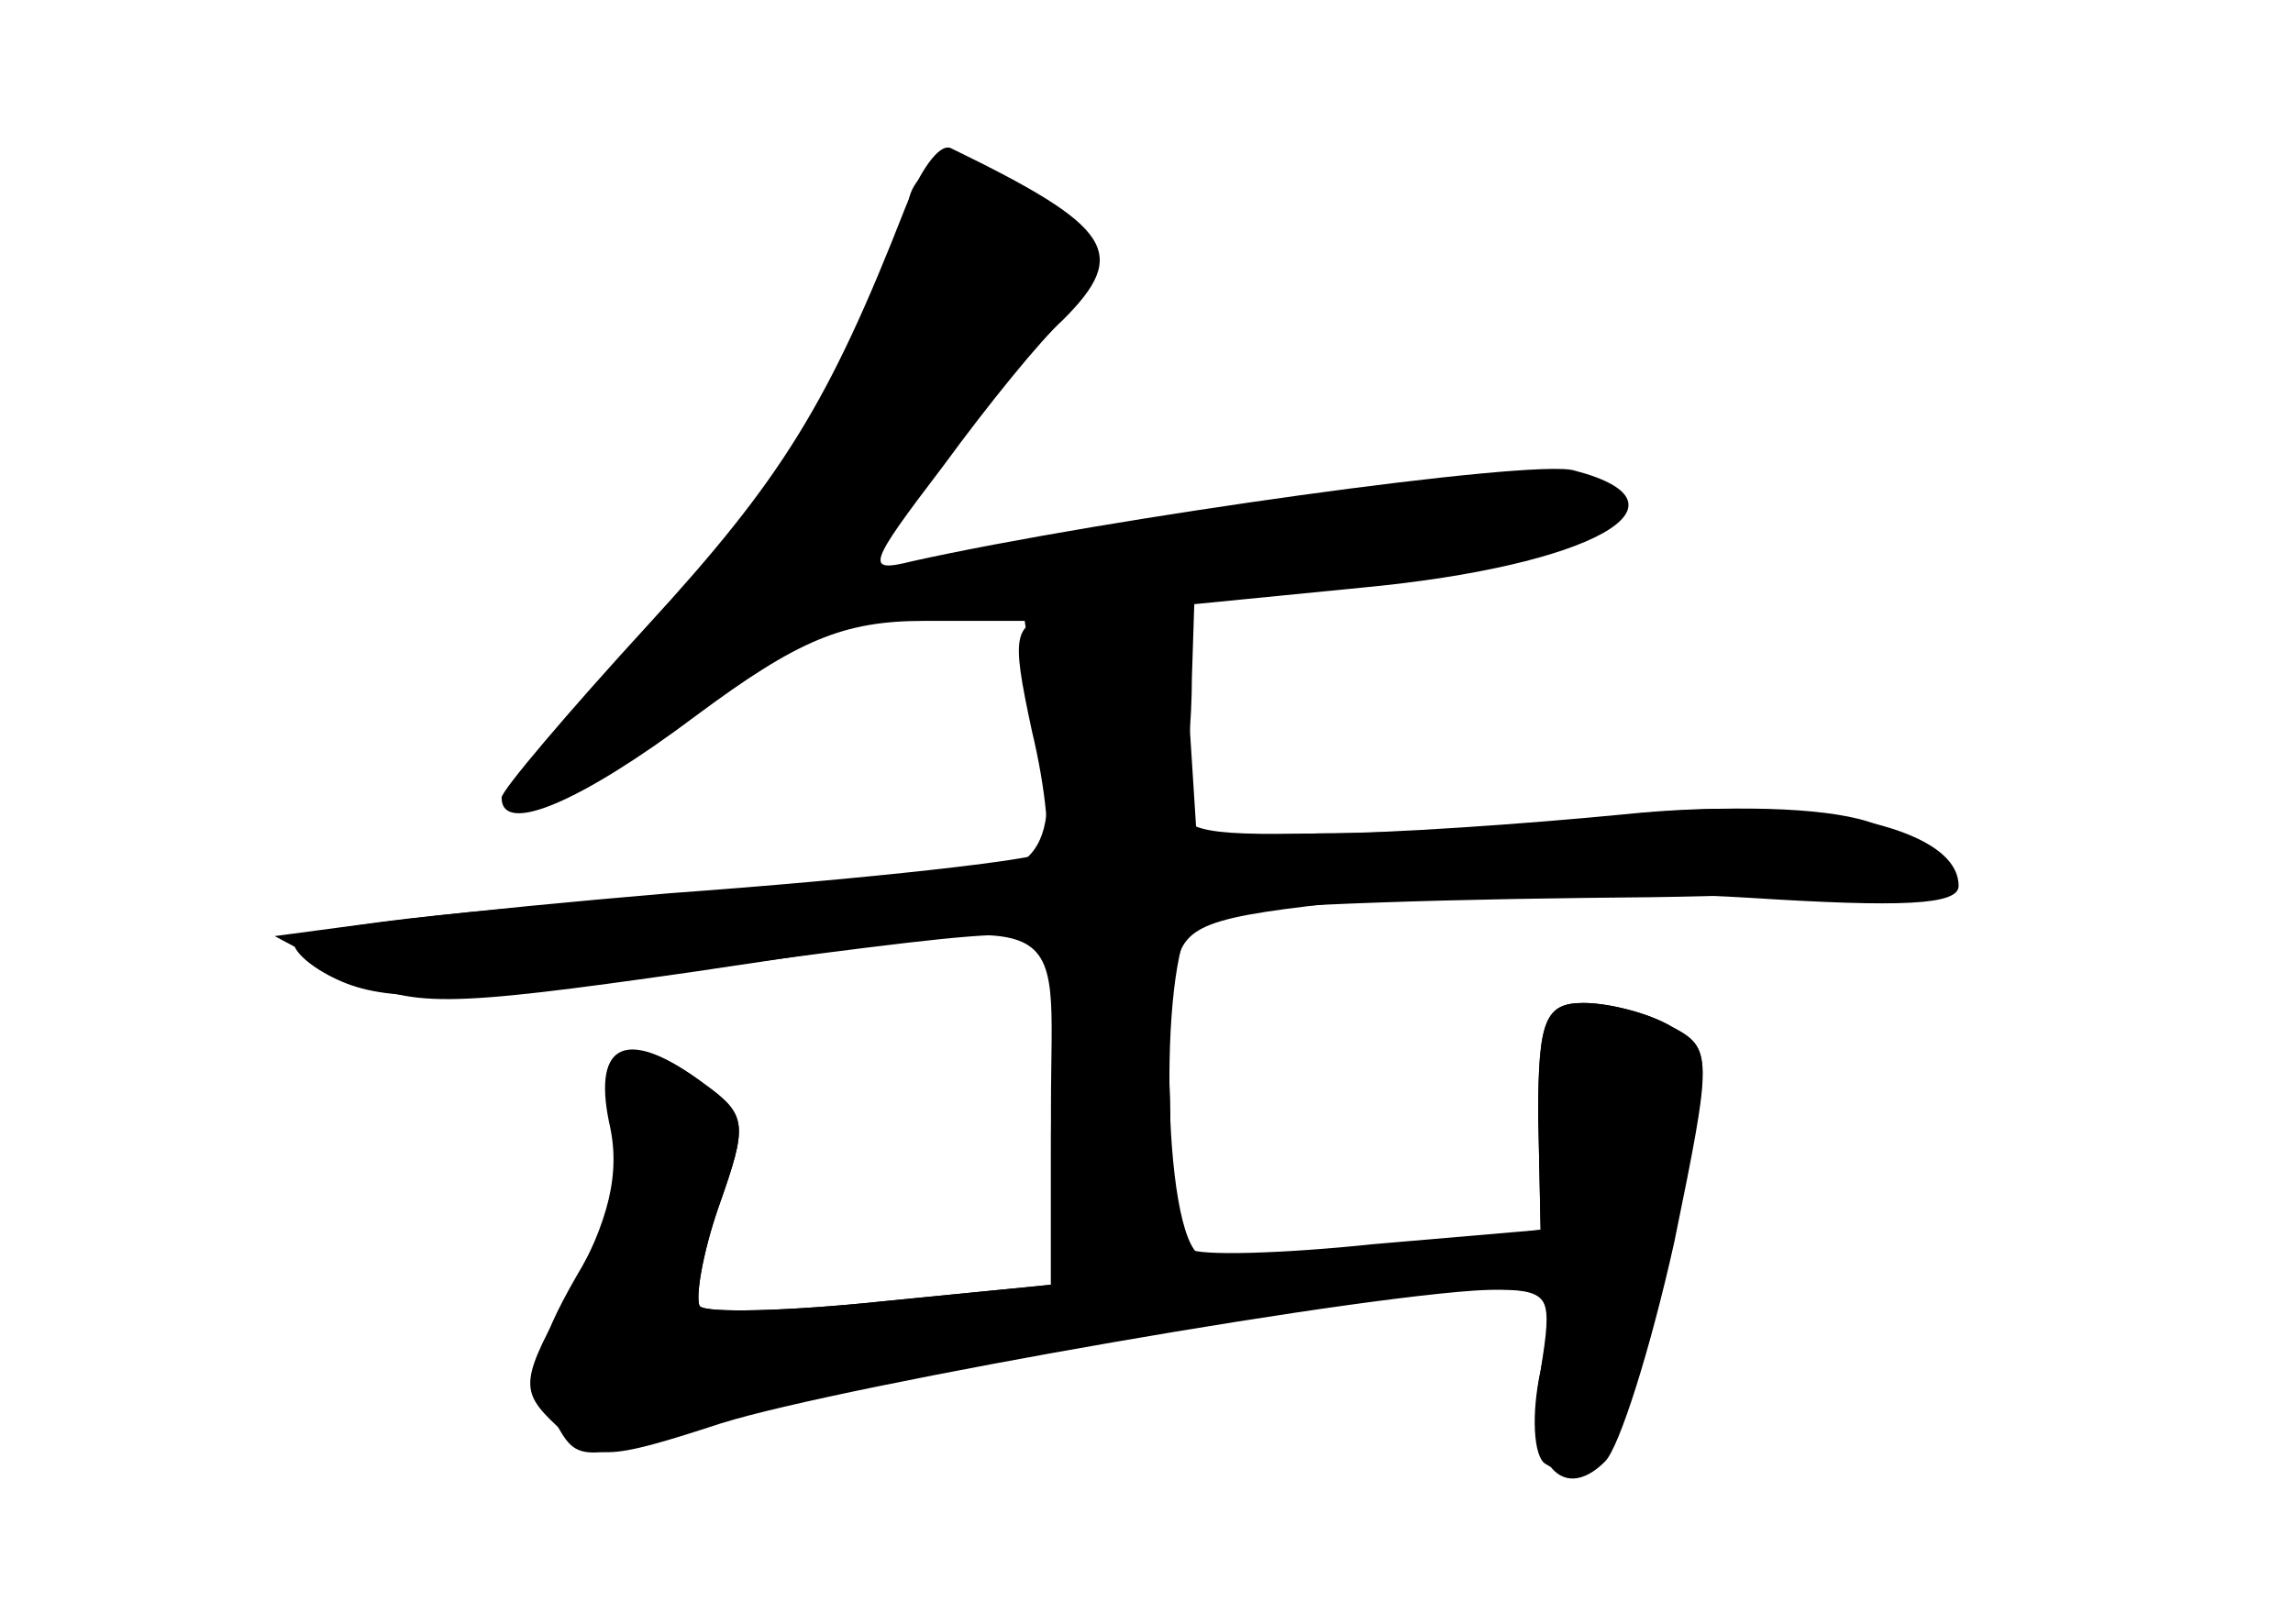 <?xml version="1.0" standalone="no"?>
<!DOCTYPE svg PUBLIC "-//W3C//DTD SVG 20010904//EN"
 "http://www.w3.org/TR/2001/REC-SVG-20010904/DTD/svg10.dtd">
<svg version="1.0" xmlns="http://www.w3.org/2000/svg"
 width="96pt" height="68pt" viewBox="0 0 96 68"
 preserveAspectRatio="xMidYMid meet">
<g transform="translate(0,68) scale(0.1,-0.1)" fill="#000000" stroke="none">
<g id="part-0" class="char-part">
  <path d="M379 593 c-32 -82 -52 -114 -108 -175 -33 -36 -61 -69 -61 -72 0 -16
33 -2 81 34 43 32 62 40 96 40 l42 0 7 -46 c8 -53 -1 -63 -56 -64 -48 -1 -166
-9 -220 -16 l-45 -6 30 -16 c27 -14 40 -14 145 1 164 24 150 30 150 -57 l0
-74 -71 -7 c-38 -4 -73 -5 -76 -2 -2 3 1 22 8 42 12 34 12 38 -6 51 -31 23
-45 18 -39 -16 5 -20 0 -40 -15 -65 -16 -28 -19 -41 -11 -56 13 -23 7 -23 88
0 70 20 256 51 305 51 26 0 28 -2 22 -34 -4 -18 -3 -36 2 -39 20 -13 37 16 53
92 17 79 17 82 0 91 -10 6 -27 10 -37 10 -16 0 -19 -7 -19 -47 l1 -48 -64 -8
c-36 -4 -70 -6 -78 -3 -17 7 -18 132 -2 142 7 4 80 7 163 8 152 1 185 10 118
32 -19 6 -58 7 -100 3 -37 -5 -95 -8 -129 -8 -53 -1 -61 1 -58 17 2 9 4 31 4
48 l1 31 71 7 c95 9 142 35 88 49 -17 5 -196 -20 -277 -38 -20 -5 -19 -2 13
40 19 26 41 53 50 61 28 28 21 39 -47 72 -5 2 -13 -10 -19 -25z"/>
</g>
<g id="part-1" class="char-part">
  <path d="M380 592 c0 -34 -53 -124 -107 -183 -31 -32 -51 -59 -46 -59 4 0 33
17 63 37 42 28 64 36 90 34 48 -3 283 28 294 39 27 27 -47 22 -288 -18 l-29
-5 46 67 c26 37 47 71 47 76 0 12 -33 30 -54 30 -9 0 -16 -8 -16 -18z"/>
</g>
<g id="part-2" class="char-part">
  <path d="M444 423 c-20 -4 -21 -7 -12 -49 6 -25 8 -48 5 -51 -3 -3 -73 -11
-156 -17 -83 -7 -154 -15 -157 -19 -4 -3 5 -12 19 -18 21 -9 52 -8 149 5 153
20 148 20 148 -4 0 -30 47 -28 52 3 3 20 11 23 78 30 41 4 114 4 163 1 63 -4
87 -3 87 5 0 25 -62 38 -140 30 -41 -4 -98 -8 -127 -8 l-52 -1 -3 47 c-3 50
-10 55 -54 46z"/>
</g>
<g id="part-3" class="char-part">
  <path d="M644 213 l1 -48 -70 -6 c-38 -4 -73 -5 -77 -2 -5 2 -8 24 -8 49 0 40
-2 44 -25 44 -24 0 -25 -3 -25 -54 l0 -54 -71 -7 c-38 -4 -73 -5 -76 -2 -2 3
1 22 8 42 12 34 12 38 -6 51 -32 24 -47 18 -40 -16 5 -21 0 -41 -16 -70 -21
-38 -22 -42 -6 -57 15 -15 20 -15 69 1 51 16 279 56 326 56 21 0 22 -3 17 -34
-7 -36 8 -57 27 -38 6 6 19 47 29 92 16 78 16 81 -1 90 -10 6 -27 10 -37 10
-16 0 -19 -7 -19 -47z"/>
</g>
</g>
</svg>